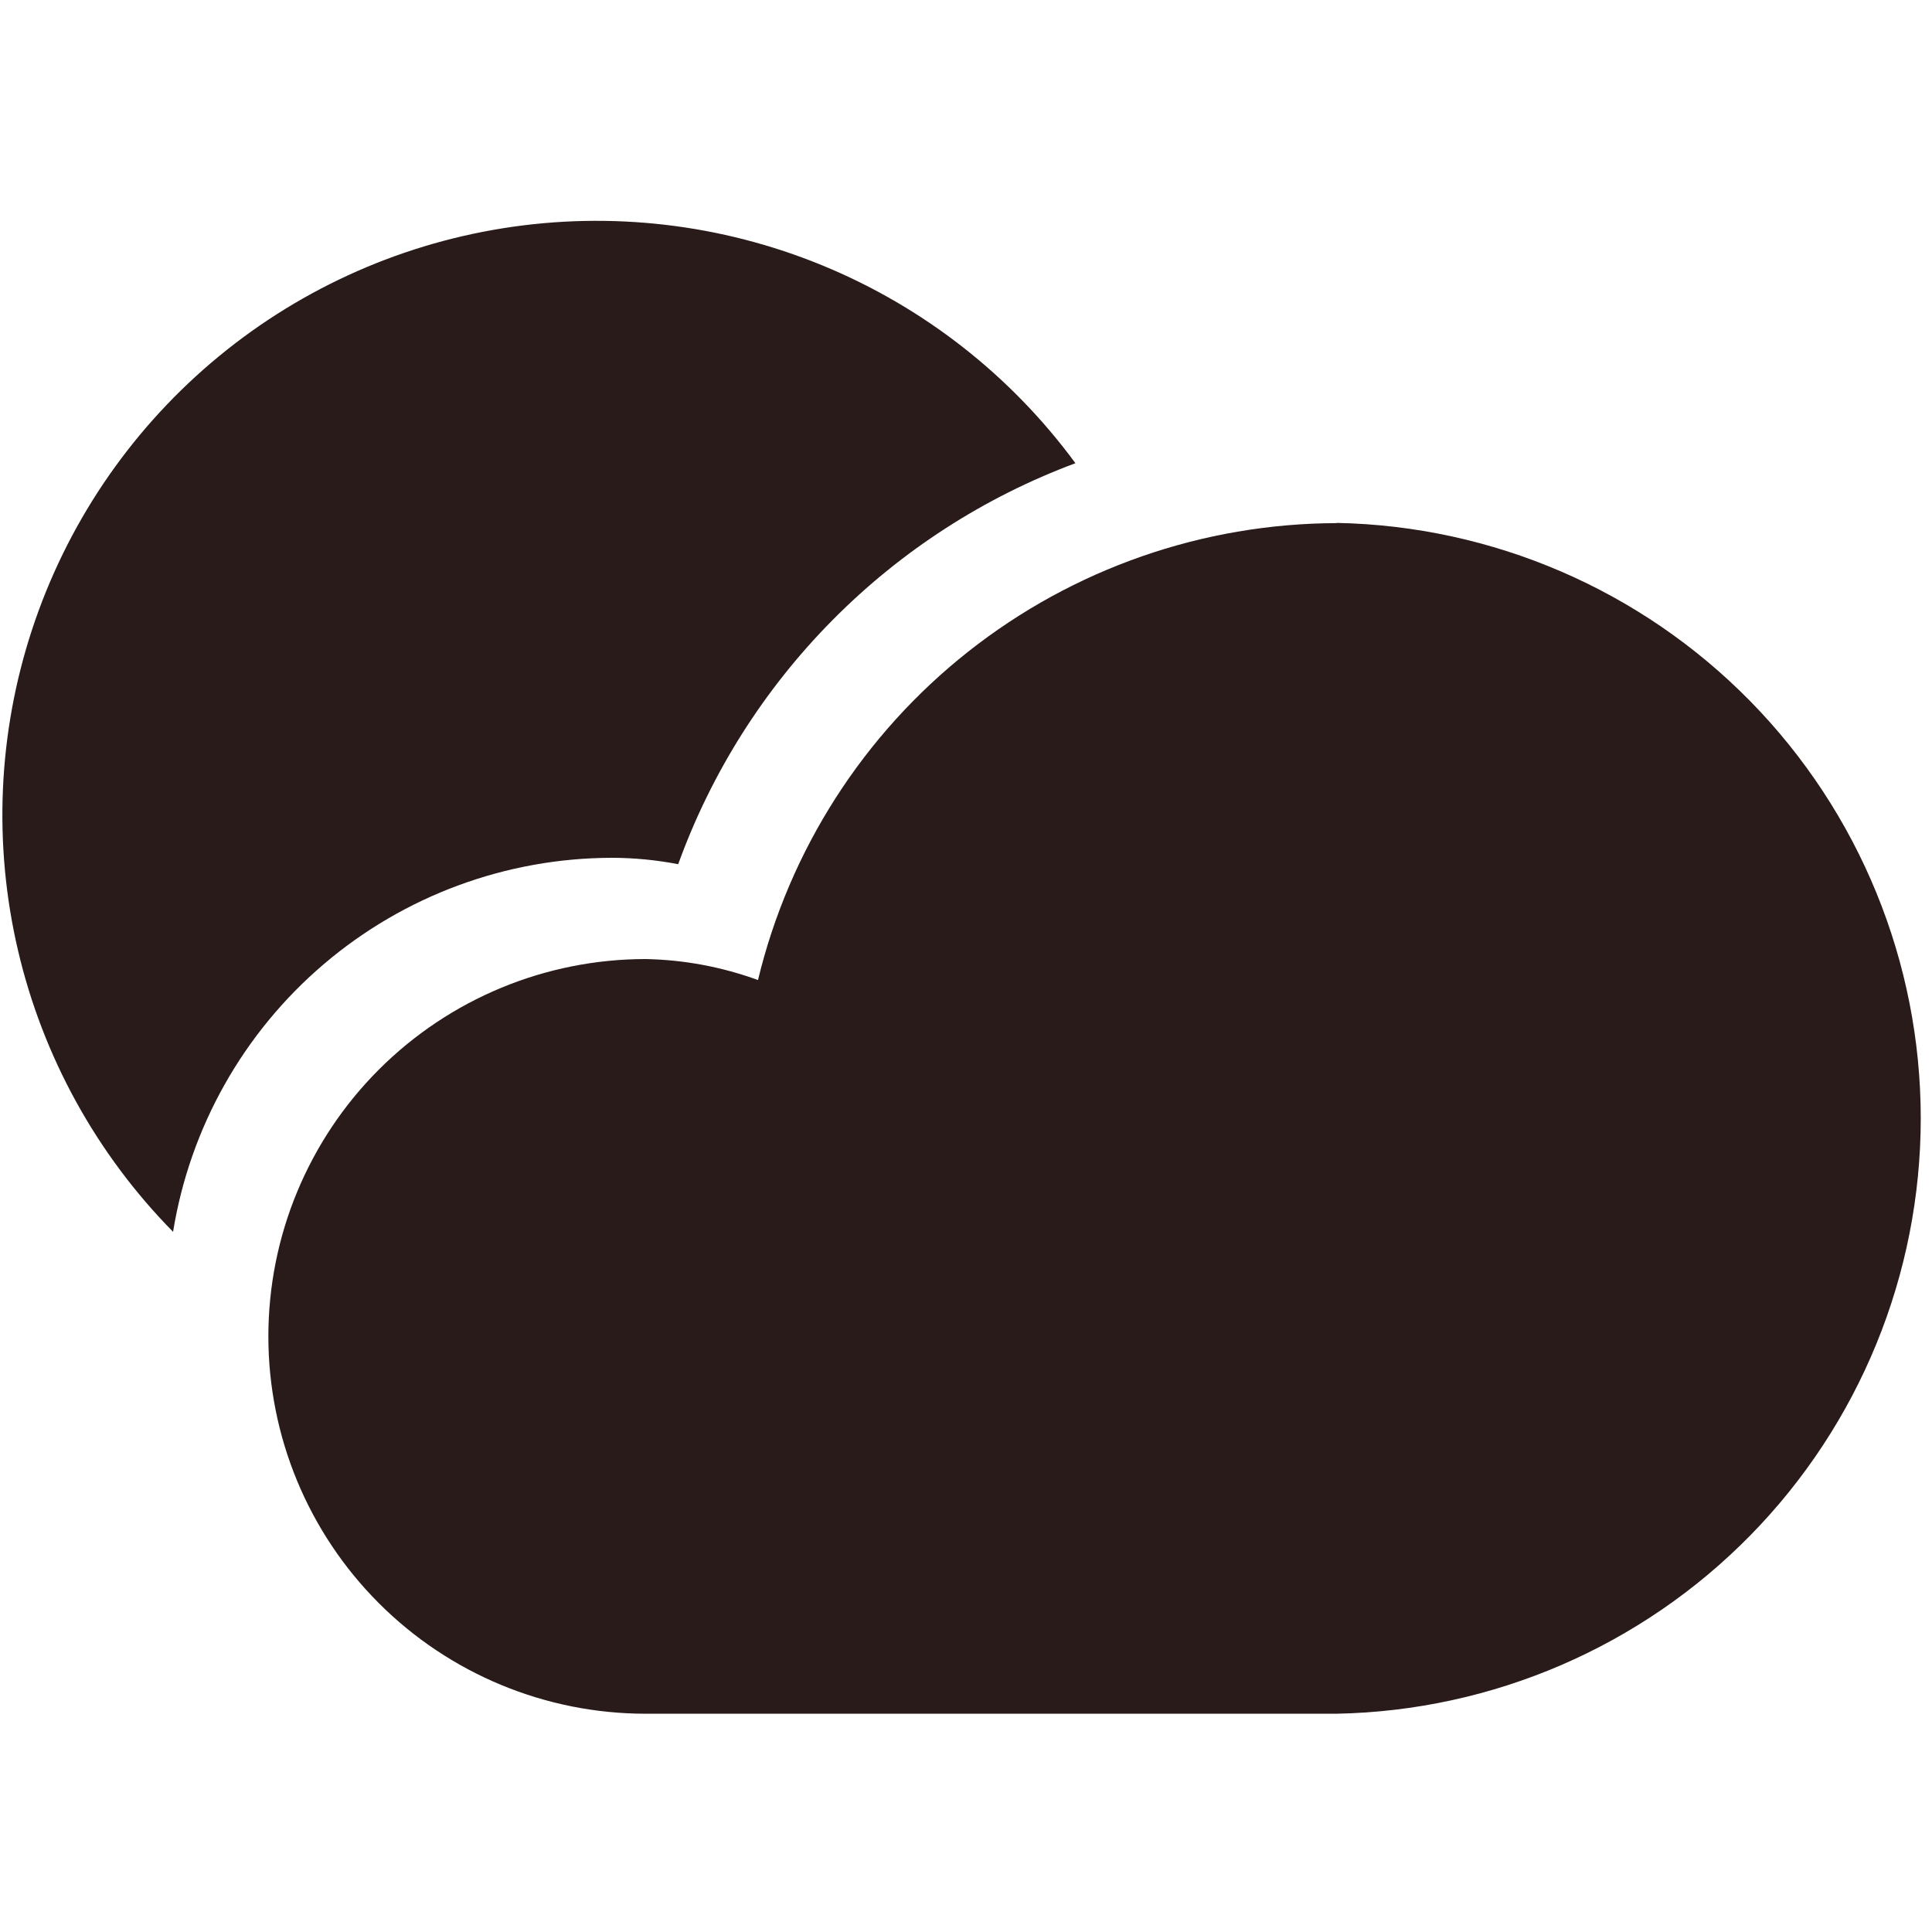 <?xml version="1.0" encoding="UTF-8"?>
<svg width="1200pt" height="1200pt" version="1.1" viewBox="0 0 1200 1200" xmlns="http://www.w3.org/2000/svg">
 <g fill="#2a1b1b">
  <path d="m830.25 324.92c-83.043 0.211-163.61 28.293-228.79 79.754-65.18 51.461-111.19 123.32-130.66 204.05-22.371-8.172-45.938-12.578-69.75-13.043-62.156 0-121.77 24.691-165.72 68.645-43.953 43.953-68.645 103.57-68.645 165.73 0 62.156 24.691 121.77 68.645 165.72s103.57 68.648 165.72 68.648h429.2c96.848-1.867 189.1-41.652 256.93-110.8 67.828-69.152 105.83-162.15 105.83-259.02 0-96.863-38-189.86-105.83-259.02-67.832-69.148-160.09-108.93-256.93-110.8z"/>
  <path d="m380.05 532.79c13.824 0.031 27.613 1.367 41.188 3.981 20.598-56.93 53.332-108.69 95.938-151.7 42.605-43.012 94.059-76.23 150.79-97.363-40.137-54.625-94.539-97.145-157.25-122.89-62.707-25.746-131.29-33.723-198.23-23.062-66.941 10.664-129.66 39.559-181.26 83.512-51.602 43.957-90.102 101.27-111.28 165.67s-24.207 133.38-8.762 199.38c15.441 66.004 48.766 126.48 96.312 174.79 10.488-64.758 43.66-123.68 93.586-166.23 49.926-42.555 113.36-65.977 178.96-66.074z"/>
 </g>
</svg>
